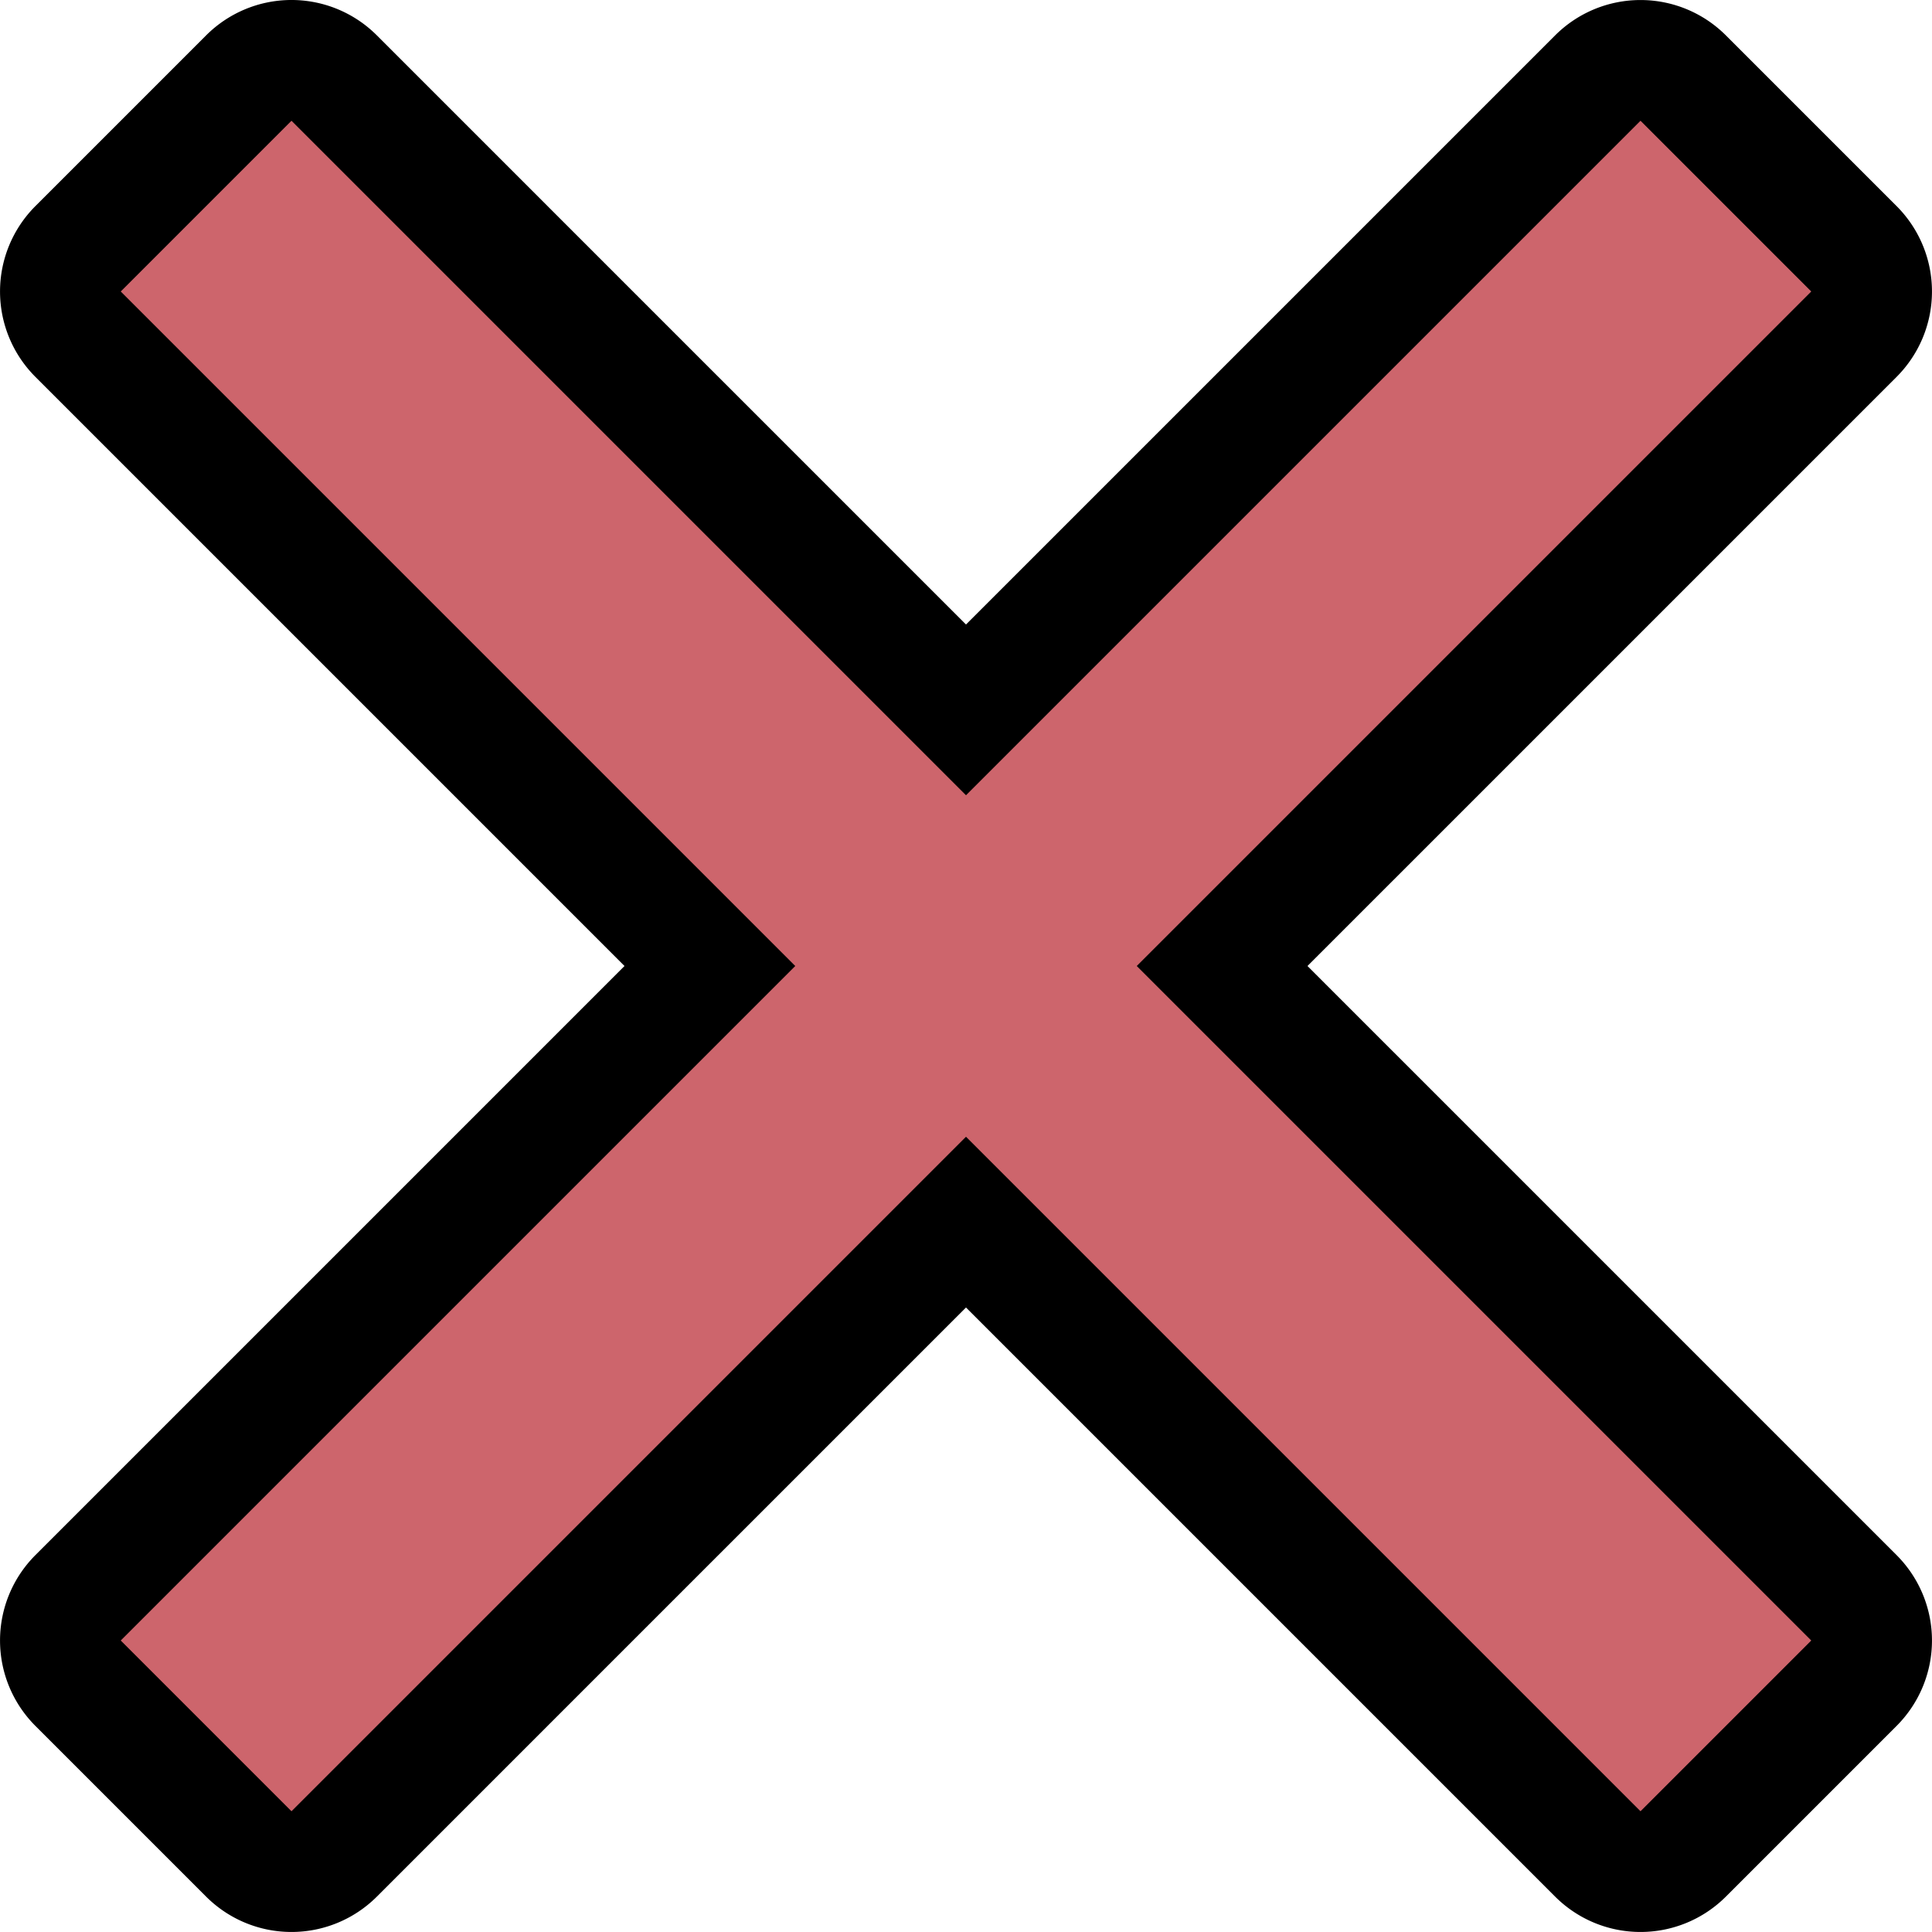 <svg height="16" width="16" xmlns="http://www.w3.org/2000/svg"><g fill-rule="evenodd" transform="translate(-181 -237)"><path d="m183.4 237a1 1 0 0 0 -.693.293l-1.414 1.414a1 1 0 0 0 0 1.414l4.879 4.879-4.879 4.879a1 1 0 0 0 0 1.414l1.414 1.414a1 1 0 0 0 1.414 0l4.879-4.879 4.879 4.879a1 1 0 0 0 1.414 0l1.414-1.414a1 1 0 0 0 0-1.414l-4.879-4.879 4.879-4.879a1 1 0 0 0 0-1.414l-1.414-1.414a1 1 0 0 0 -1.414 0l-4.879 4.879-4.879-4.879a1 1 0 0 0 -.721-.293zm4.893 7.293a1 1 0 0 0 1.414 0 1 1 0 0 0 0 1.414 1 1 0 0 0 -1.414 0 1 1 0 0 0 0-1.414z"/><path d="m183.414 238-1.414 1.414 5.586 5.586-5.586 5.586 1.414 1.414 5.586-5.586 5.586 5.586 1.414-1.414-5.586-5.586 5.586-5.586-1.414-1.414-5.586 5.586z" fill="#cd656c"/></g></svg>